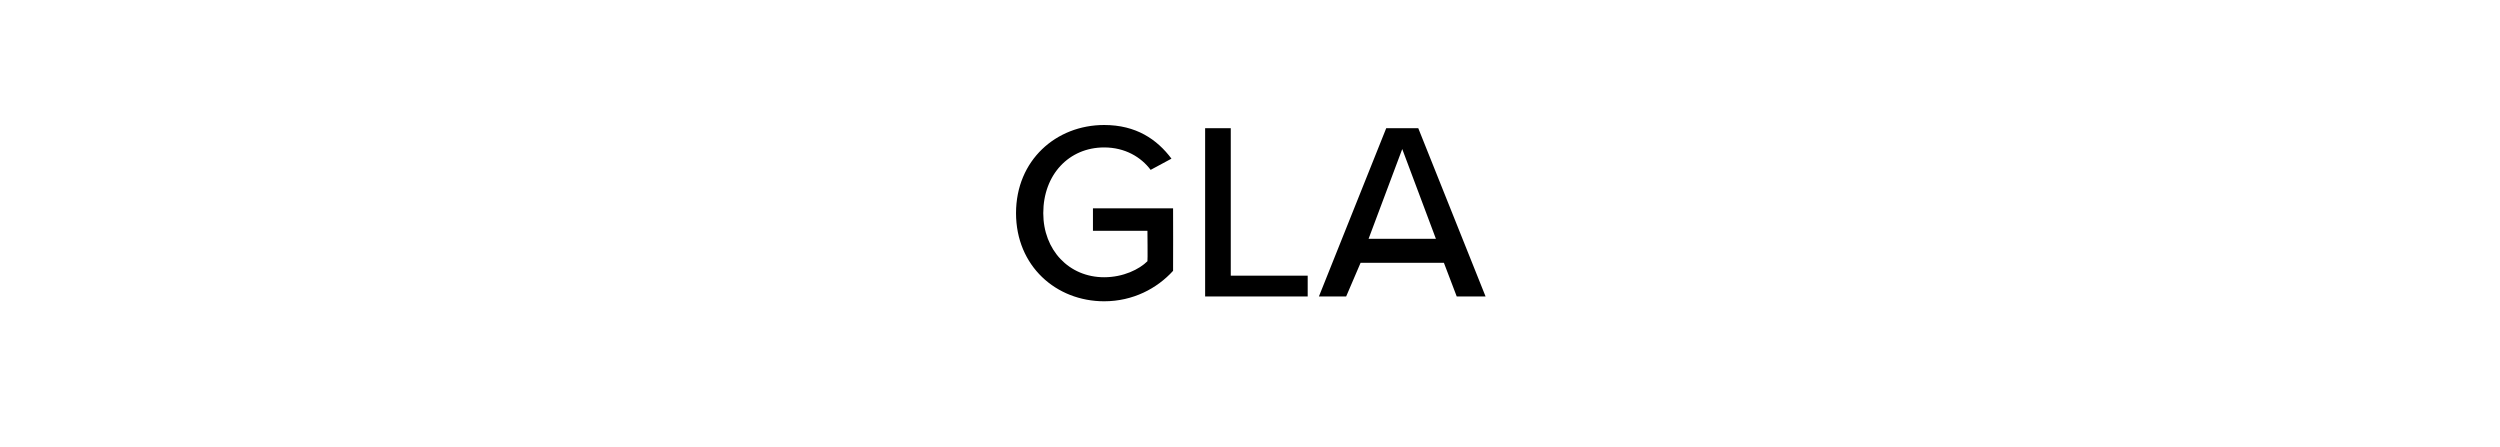 <?xml version="1.0" standalone="no"?>
<!DOCTYPE svg PUBLIC "-//W3C//DTD SVG 1.1//EN" "http://www.w3.org/Graphics/SVG/1.1/DTD/svg11.dtd">
<svg xmlns="http://www.w3.org/2000/svg" version="1.1" width="156px" height="27.9px" viewBox="0 -6 156 27.9" style="top:-6px">
  <desc>GLA</desc>
  <defs/>
  <g id="Polygon266007">
    <path d="M 68.9 1.8 C 70.9 1.8 72.2 2.7 73.1 3.9 C 73.1 3.9 71.8 4.6 71.8 4.6 C 71.2 3.8 70.2 3.2 68.9 3.2 C 66.7 3.2 65.1 4.9 65.1 7.3 C 65.1 9.6 66.7 11.3 68.9 11.3 C 70.1 11.3 71.1 10.8 71.6 10.3 C 71.62 10.29 71.6 8.4 71.6 8.4 L 68.2 8.4 L 68.2 7 L 73.2 7 C 73.2 7 73.21 10.88 73.2 10.9 C 72.2 12 70.7 12.8 68.9 12.8 C 65.9 12.8 63.4 10.6 63.4 7.3 C 63.4 4 65.9 1.8 68.9 1.8 Z M 75.2 2 L 76.8 2 L 76.8 11.2 L 81.6 11.2 L 81.6 12.5 L 75.2 12.5 L 75.2 2 Z M 90.1 10.4 L 84.9 10.4 L 84 12.5 L 82.3 12.5 L 86.5 2 L 88.5 2 L 92.7 12.5 L 90.9 12.5 L 90.1 10.4 Z M 85.4 8.9 L 89.6 8.9 L 87.5 3.3 L 85.4 8.9 Z " stroke="none" fill="#000"/>
  </g>
</svg>